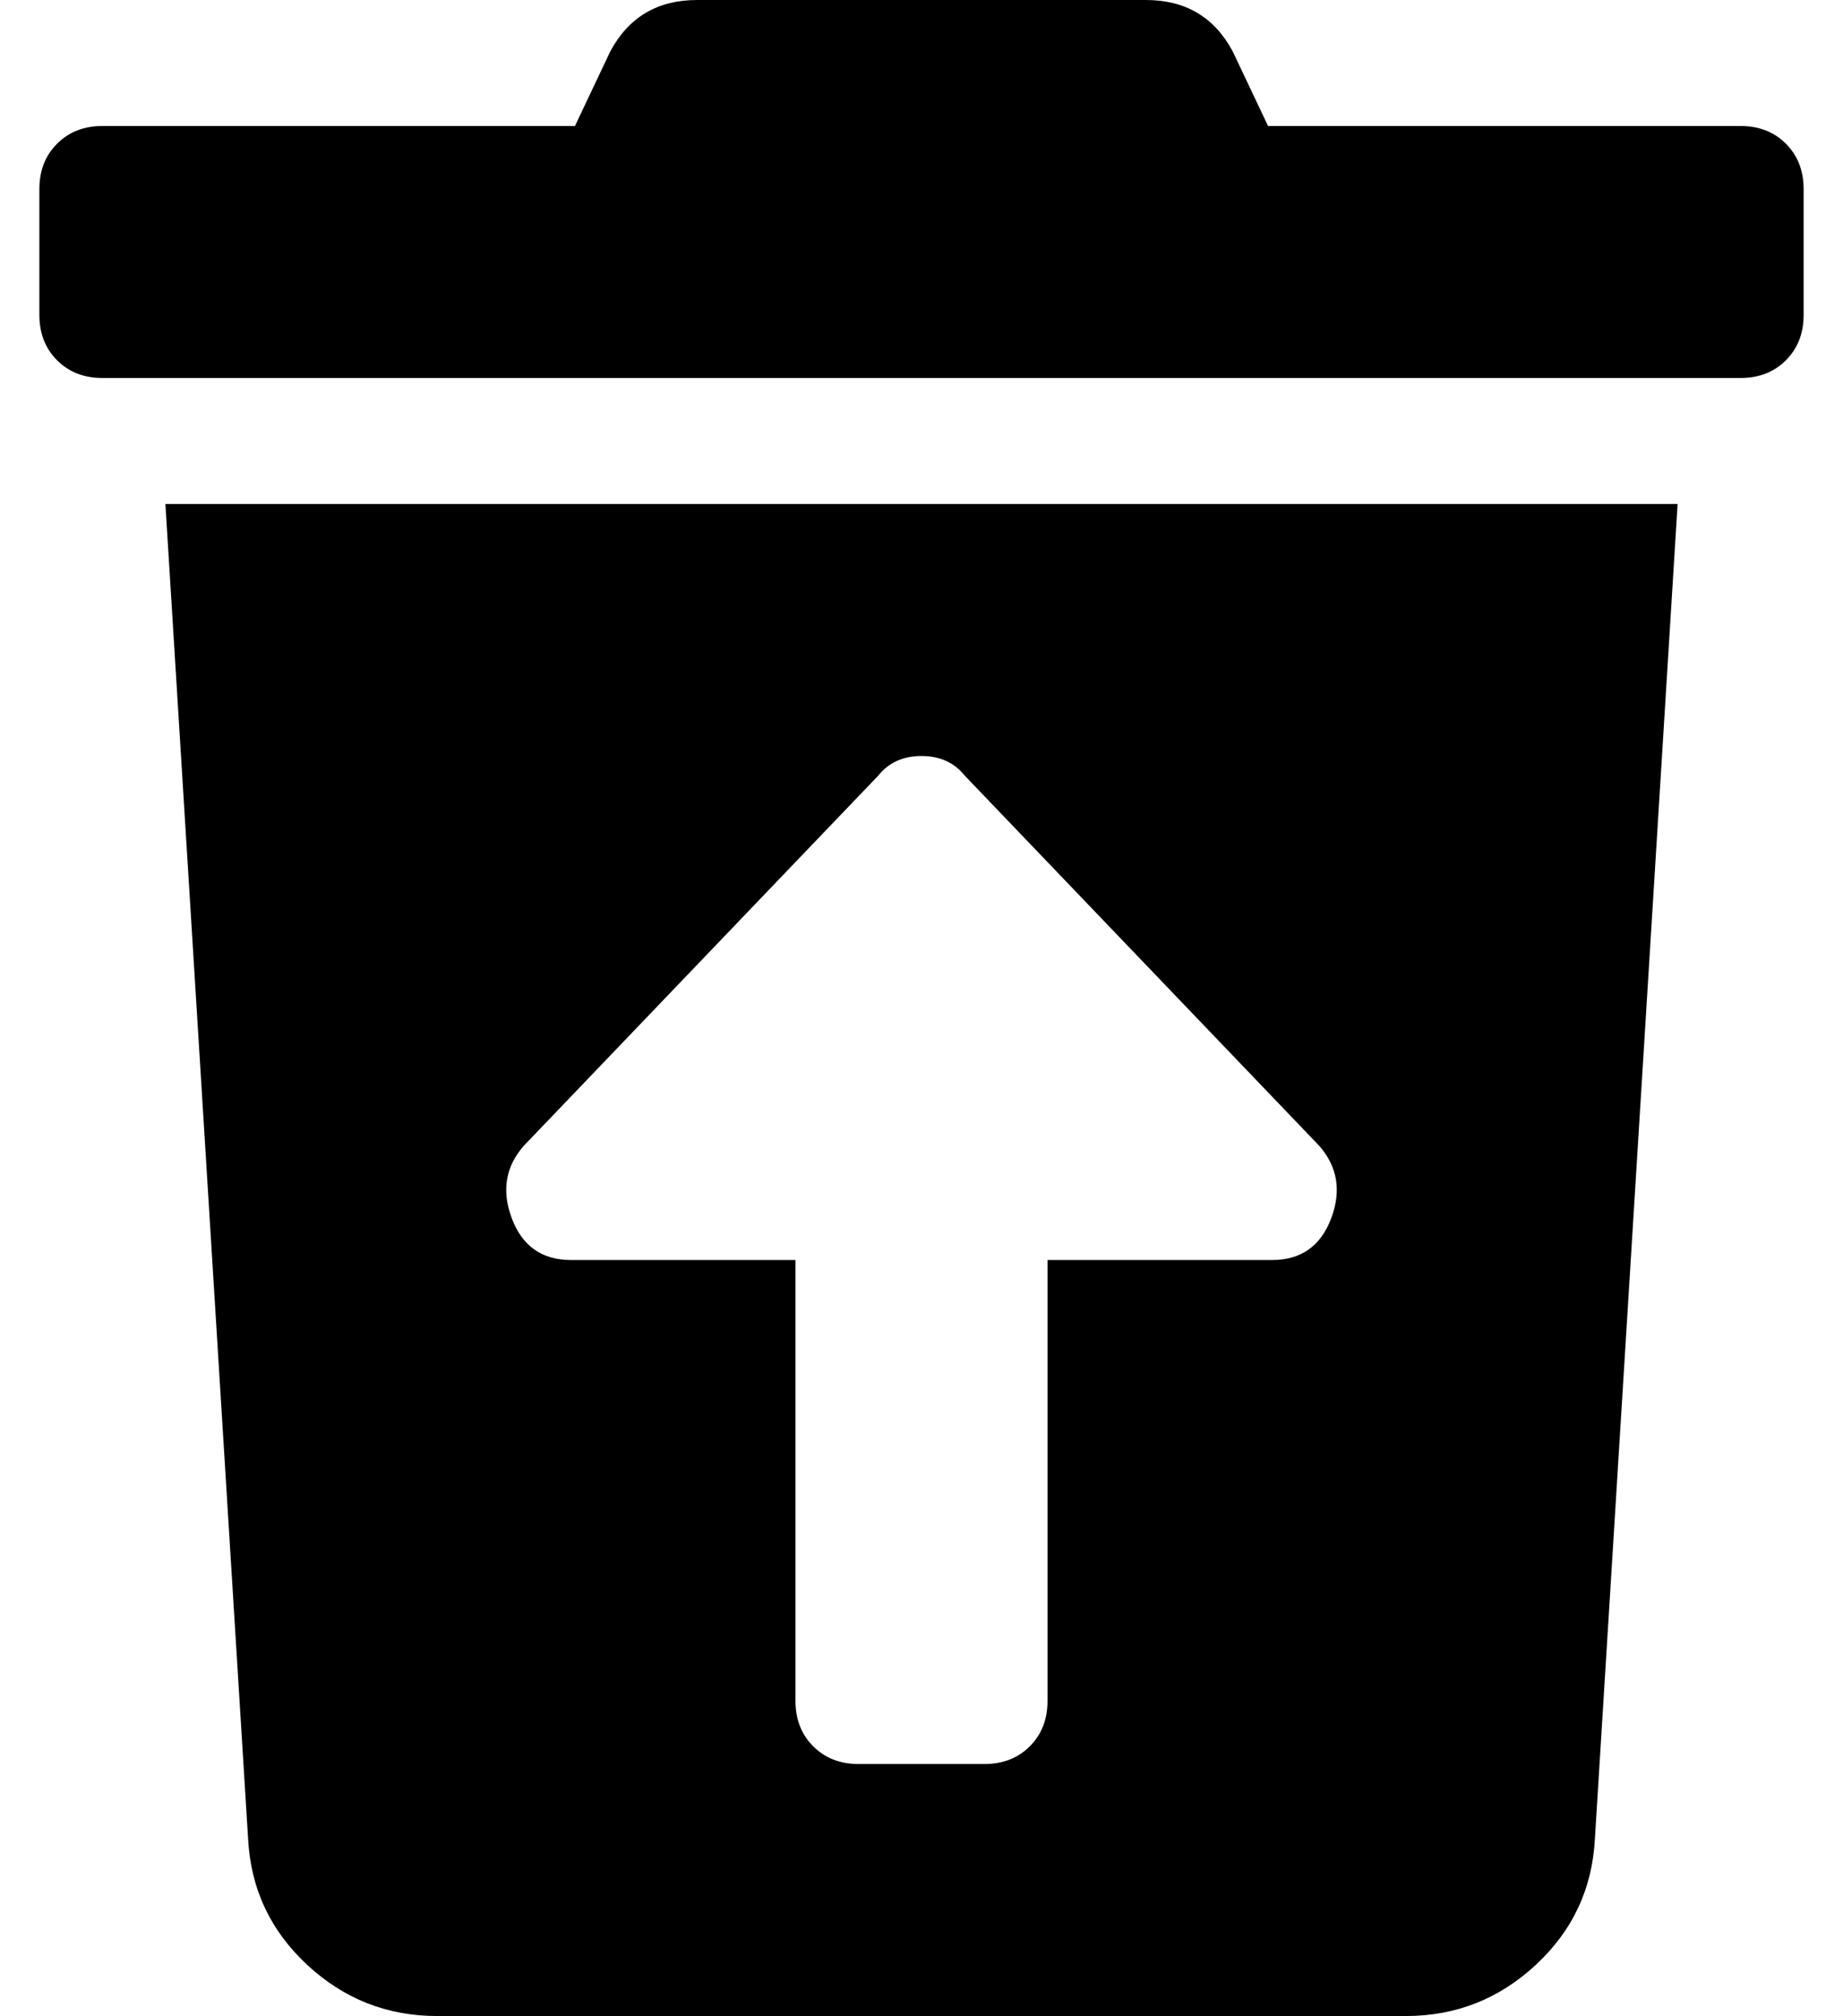<?xml version="1.0" standalone="no"?>
<!DOCTYPE svg PUBLIC "-//W3C//DTD SVG 1.1//EN" "http://www.w3.org/Graphics/SVG/1.1/DTD/svg11.dtd" >
<svg xmlns="http://www.w3.org/2000/svg" xmlns:xlink="http://www.w3.org/1999/xlink" version="1.1" viewBox="-10 0 468 512">
   <path fill="currentColor"
d="M53 467l-21 -339h384l-21 339q-1 19 -15 32t-33 13h-246q-19 0 -33 -13t-15 -32zM123 291q-7 8 -3 18.5t15 10.5h57v112q0 7 4.5 11.5t11.5 4.5h32q7 0 11.5 -4.5t4.5 -11.5v-112h57q11 0 15 -10.5t-3 -18.5l-90 -94q-4 -5 -11 -5t-11 5zM432 32q7 0 11.5 4.5t4.5 11.5
v32q0 7 -4.5 11.5t-11.5 4.5h-416q-7 0 -11.5 -4.5t-4.5 -11.5v-32q0 -7 4.5 -11.5t11.5 -4.5h120l9 -19q7 -13 22 -13h114q15 0 22 13l9 19h120z" />
</svg>
